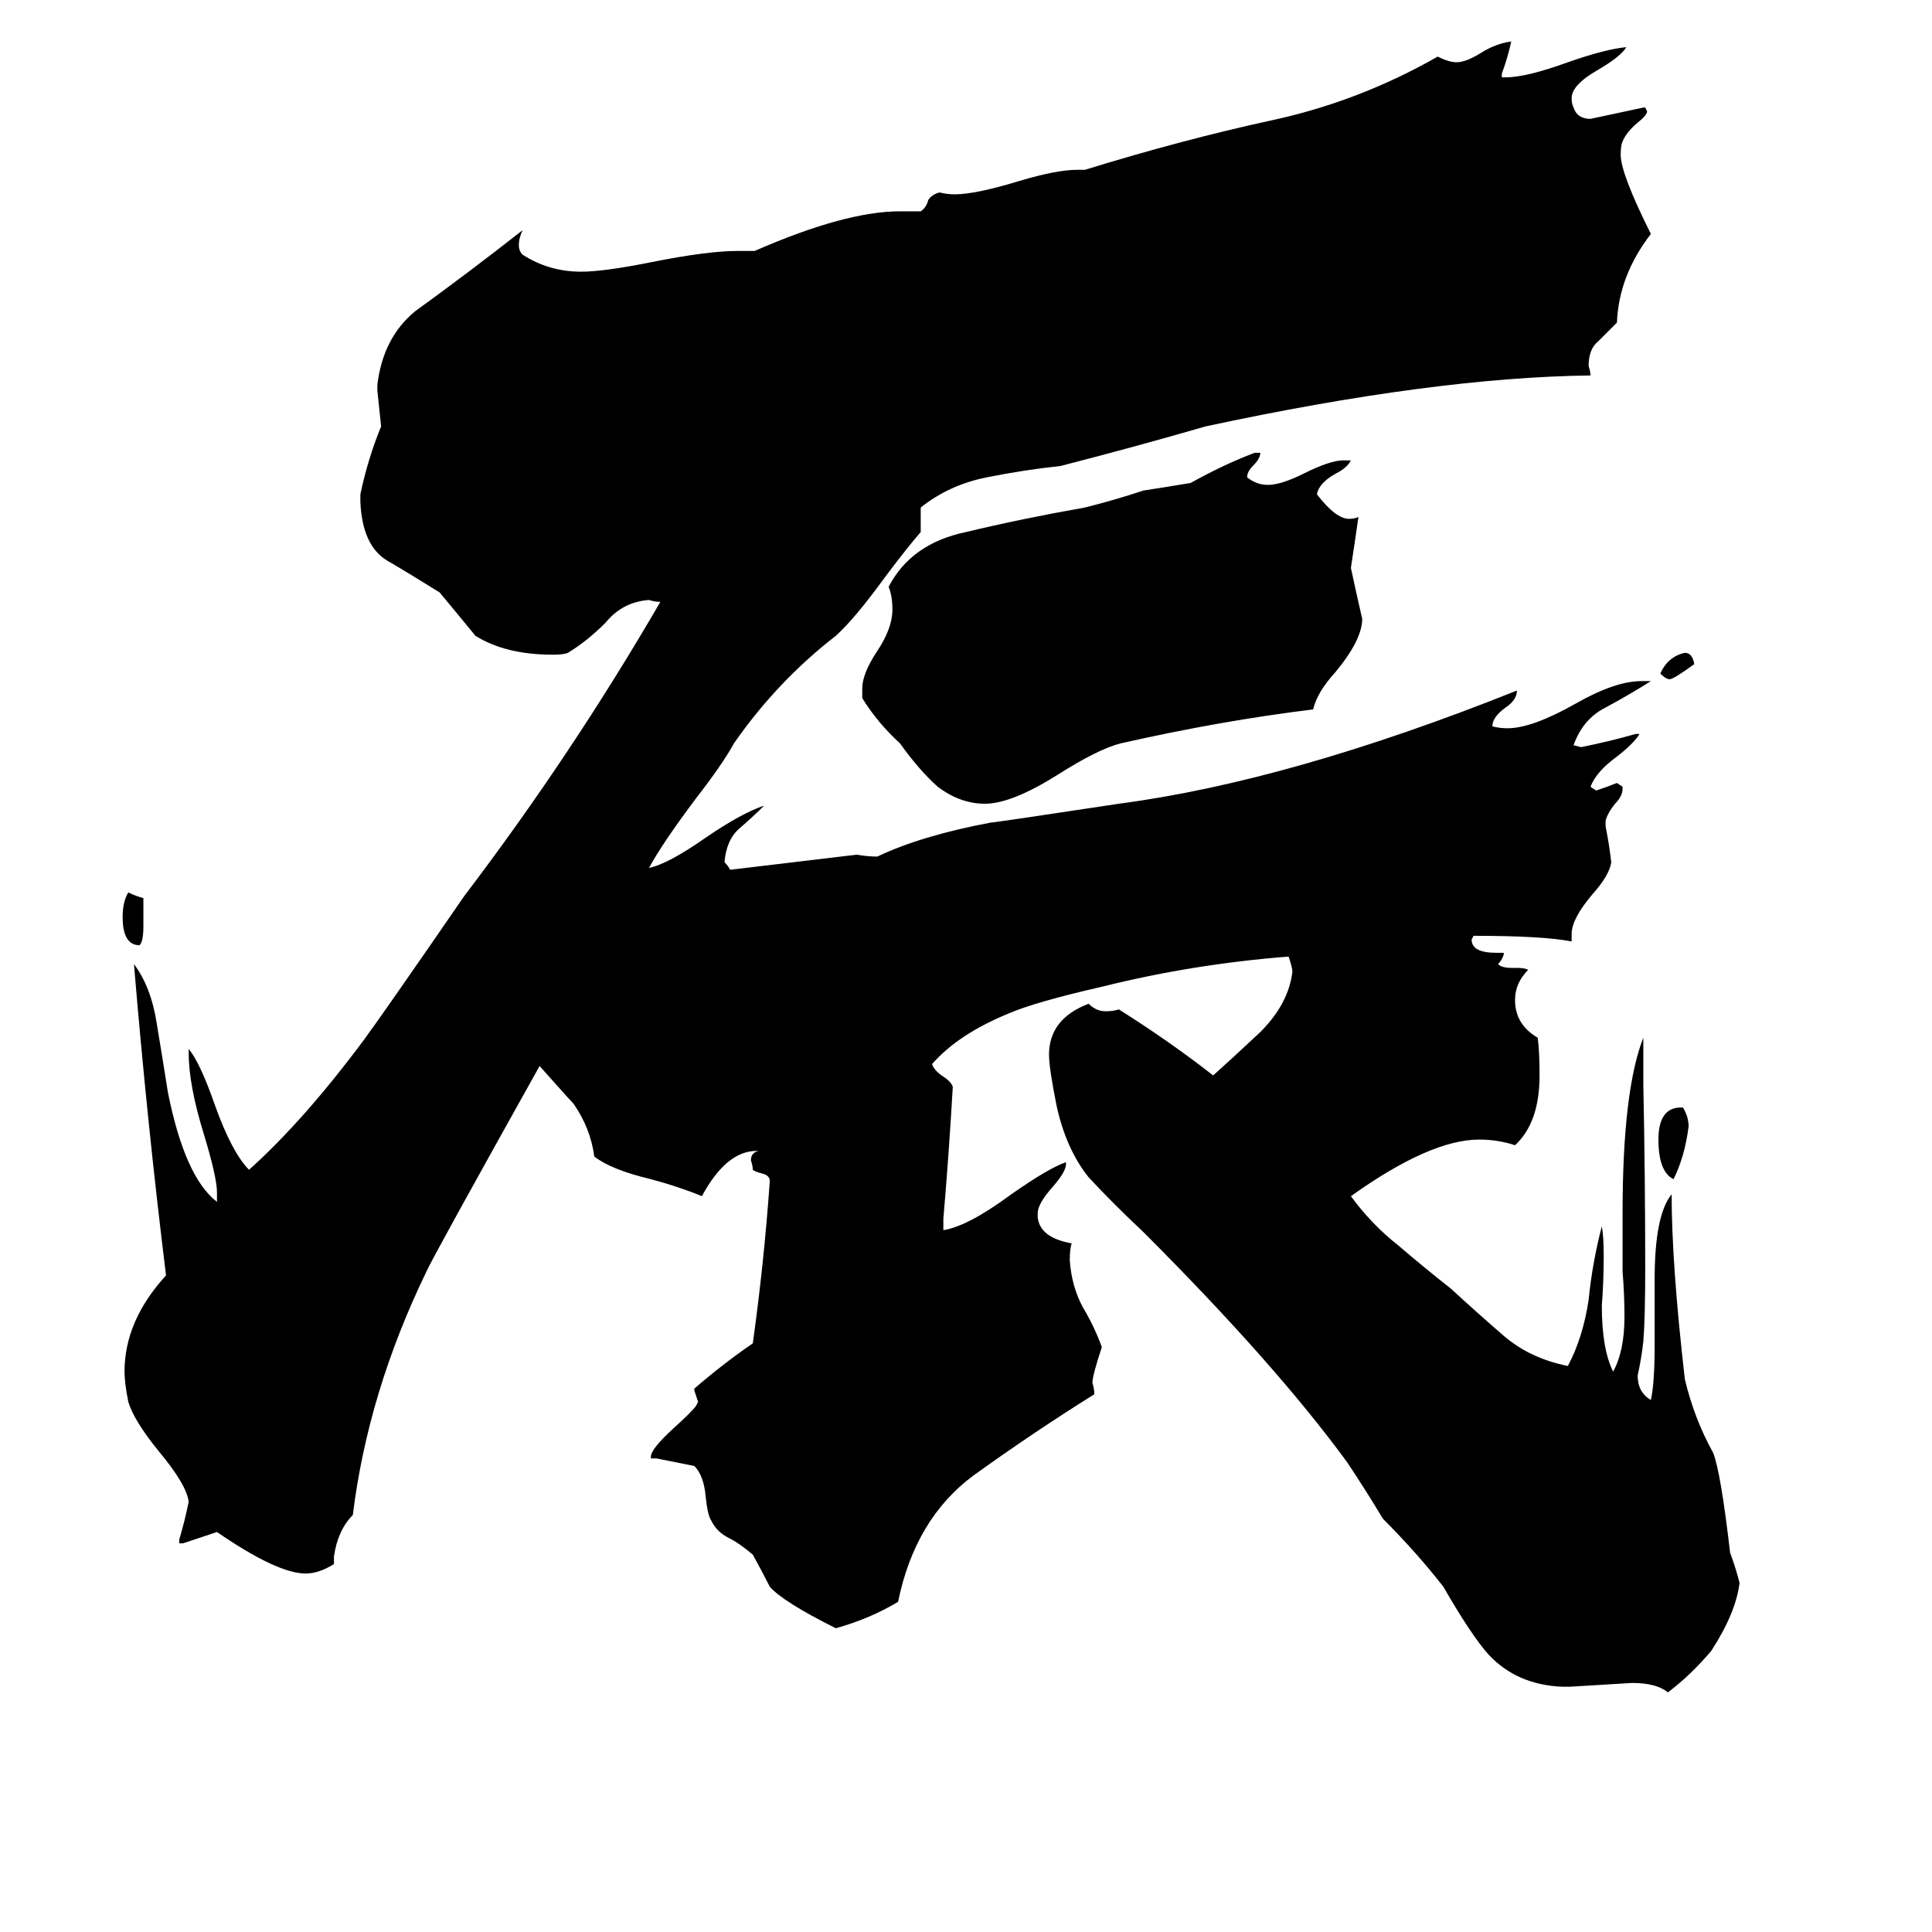 <svg xmlns="http://www.w3.org/2000/svg" viewBox="0 -800 1024 1024">
	<path fill="#000000" d="M898 -448Q887 -440 885 -440Q883 -440 880 -443Q884 -452 893 -454Q897 -454 898 -448ZM76 -324V-309Q76 -301 74 -299Q65 -299 65 -314Q65 -322 68 -327Q72 -325 76 -324ZM891 -213H892Q895 -208 895 -203Q893 -187 887 -175Q879 -179 879 -196Q879 -213 891 -213ZM712 -556H716Q714 -552 708 -549Q699 -544 698 -538Q708 -525 715 -525Q718 -525 720 -526Q718 -512 716 -499Q719 -485 722 -472Q722 -461 708 -444Q698 -433 696 -424Q647 -418 594 -406Q582 -403 560 -389Q536 -374 522 -374Q509 -374 497 -383Q487 -392 477 -406Q465 -417 457 -430V-435Q457 -443 465 -455Q473 -467 473 -477Q473 -484 471 -489Q483 -512 512 -518Q541 -525 575 -531Q591 -535 606 -540Q619 -542 631 -544Q649 -554 665 -560H668Q668 -557 664 -553Q661 -550 661 -547Q666 -543 672 -543Q679 -543 691 -549Q705 -556 712 -556ZM832 94H828Q804 93 789 77Q780 67 765 41Q751 23 733 5Q724 -10 714 -25Q676 -77 606 -147Q590 -162 577 -176Q565 -191 560 -214Q556 -234 556 -241Q556 -260 577 -268Q581 -264 586 -264Q590 -264 593 -265Q620 -248 643 -230Q652 -238 668 -253Q683 -268 685 -285Q685 -287 683 -293Q632 -289 584 -277Q549 -269 535 -263Q508 -252 494 -236Q495 -233 499 -230Q504 -227 505 -224Q503 -189 500 -154V-148Q513 -150 536 -167Q556 -181 565 -184V-183Q565 -179 558 -171Q550 -162 550 -157V-155Q551 -144 568 -141Q567 -138 567 -132Q568 -118 574 -107Q580 -97 584 -86Q579 -71 579 -67Q580 -64 580 -61Q548 -41 516 -18Q485 5 476 49Q461 58 443 63Q415 49 408 41Q404 33 399 24Q392 18 386 15Q380 12 377 6Q375 3 374 -7Q373 -18 368 -23Q358 -25 348 -27H345V-28Q345 -32 357 -43Q367 -52 369 -55L370 -57Q369 -60 368 -63V-64Q383 -77 399 -88Q405 -131 408 -174Q408 -177 404 -178Q400 -179 399 -180Q399 -182 398 -185Q398 -189 402 -190H401Q385 -190 372 -166Q360 -171 345 -175Q324 -180 315 -187Q313 -202 304 -215Q302 -217 286 -235Q229 -133 226 -126Q195 -62 187 3Q179 11 177 25V29Q169 34 162 34Q147 34 115 12Q106 15 97 18H95V16Q98 6 100 -4Q99 -13 84 -31Q71 -47 68 -57Q66 -67 66 -73Q66 -100 88 -124Q78 -205 71 -289Q80 -277 83 -258Q86 -240 89 -221Q98 -176 115 -163V-168Q115 -176 108 -199Q100 -225 100 -242V-244Q106 -237 114 -214Q123 -189 132 -180Q161 -206 193 -249Q204 -264 246 -325Q303 -400 350 -481Q347 -481 344 -482Q330 -481 321 -470Q311 -460 301 -454Q299 -453 293 -453Q268 -453 252 -463Q243 -474 233 -486Q217 -496 205 -503Q192 -511 191 -534V-538Q195 -557 202 -574Q201 -583 200 -593V-596Q203 -621 220 -635Q249 -656 277 -678Q275 -674 275 -670Q275 -667 277 -665Q291 -656 308 -656Q320 -656 345 -661Q375 -667 391 -667H400Q448 -688 477 -688H488Q491 -690 492 -694Q494 -697 498 -698Q502 -697 506 -697Q517 -697 540 -704Q560 -710 571 -710H575Q627 -726 673 -736Q720 -746 762 -770Q768 -767 772 -767Q777 -767 785 -772Q793 -777 801 -778Q799 -769 796 -761V-759H798Q809 -759 831 -767Q851 -774 862 -775Q859 -770 847 -763Q833 -755 833 -748Q833 -745 834 -743Q836 -737 843 -737Q857 -740 871 -743H872L873 -741Q873 -739 868 -735Q862 -730 860 -725Q859 -723 859 -718Q859 -708 875 -676Q858 -654 857 -629Q852 -624 847 -619Q842 -615 842 -606Q843 -603 843 -601Q760 -600 639 -574Q601 -563 562 -553Q543 -551 523 -547Q503 -543 488 -531V-518Q481 -510 469 -494Q453 -472 443 -463Q412 -439 389 -406Q383 -395 369 -377Q351 -353 344 -340Q354 -342 374 -356Q393 -369 405 -373Q399 -367 392 -361Q385 -355 384 -343Q386 -341 387 -339Q421 -343 454 -347Q460 -346 465 -346Q488 -357 525 -364Q527 -364 593 -374Q684 -386 804 -434Q804 -429 798 -425Q791 -420 791 -415Q795 -414 799 -414Q812 -414 835 -427Q856 -439 870 -439H875Q864 -432 851 -425Q839 -419 834 -405L838 -404Q853 -407 867 -411H869Q866 -406 857 -399Q846 -391 843 -383L846 -381Q852 -383 857 -385L860 -383V-382Q860 -378 856 -374Q852 -369 851 -365V-362Q853 -352 854 -343Q853 -336 844 -326Q833 -313 833 -305V-301Q818 -304 781 -304L780 -302Q780 -295 793 -295H797V-294Q796 -291 794 -289Q796 -287 801 -287H804Q808 -287 810 -286Q803 -279 803 -270Q803 -257 815 -250Q816 -243 816 -230Q816 -205 803 -193Q794 -196 784 -196Q758 -196 716 -166Q727 -151 741 -140Q755 -128 769 -117Q782 -105 797 -92Q811 -80 831 -76Q839 -91 842 -111Q844 -131 849 -150Q850 -145 850 -134Q850 -121 849 -108Q849 -85 855 -73Q861 -84 861 -102Q861 -114 860 -126V-157Q860 -222 871 -250V-225Q872 -176 872 -128Q872 -101 871 -89Q870 -80 868 -71Q868 -62 875 -58Q877 -67 877 -87V-122Q877 -156 886 -167Q886 -130 893 -69Q898 -48 908 -30Q912 -20 917 23Q920 31 922 39Q920 55 907 75Q896 88 884 97Q878 92 865 92Q849 93 832 94Z"/>
</svg>